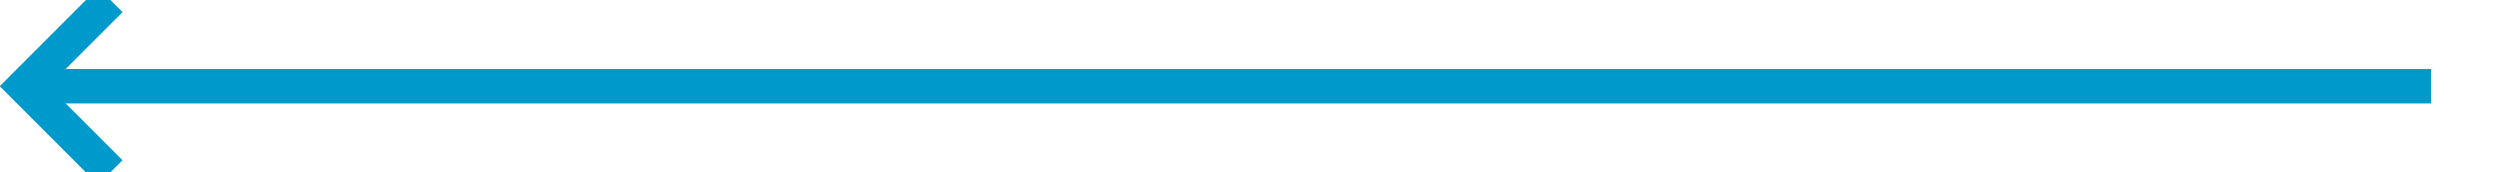 ﻿<?xml version="1.0" encoding="utf-8"?>
<svg version="1.1" xmlns:xlink="http://www.w3.org/1999/xlink" width="145px" height="10px" preserveAspectRatio="xMinYMid meet" viewBox="860 586  145 8" xmlns="http://www.w3.org/2000/svg">
  <path d="M 1001 590  L 862 590  " stroke-width="2" stroke="#0099cc" fill="none" />
  <path d="M 867.107 594.293  L 862.814 590  L 867.107 585.707  L 865.693 584.293  L 860.693 589.293  L 859.986 590  L 860.693 590.707  L 865.693 595.707  L 867.107 594.293  Z " fill-rule="nonzero" fill="#0099cc" stroke="none" />
</svg>